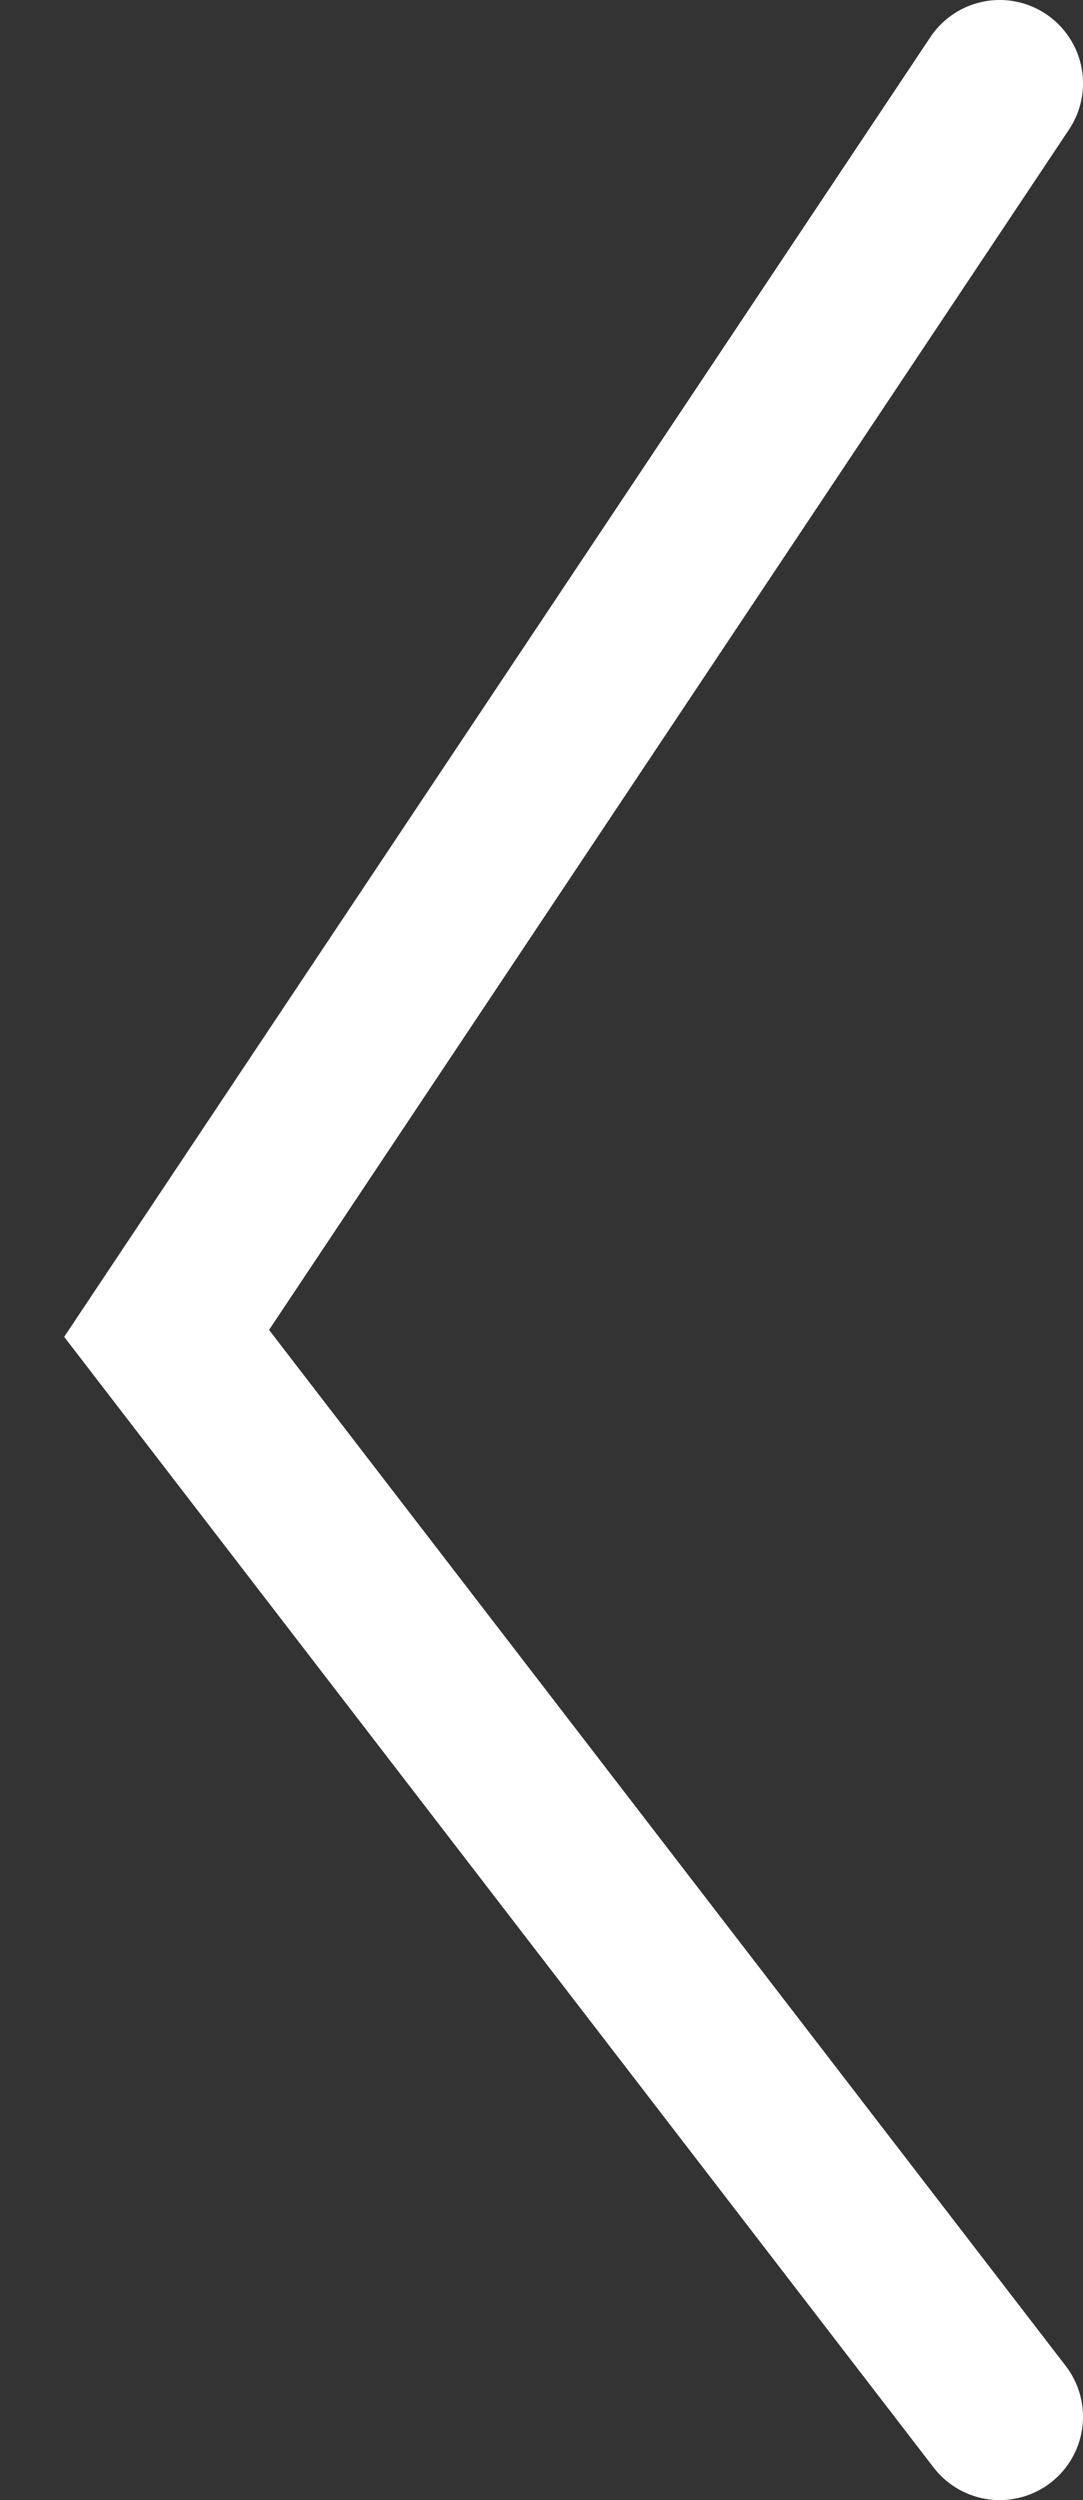 <svg width="13" height="30" viewBox="0 0 13 30" fill="none" xmlns="http://www.w3.org/2000/svg">
<rect x="0" y="0" width="13" height="30" fill="#333333" stroke="none"/>
<path d="M12 1L2 16L12 29" stroke="white" stroke-width="2" stroke-linecap="round"/>
</svg>
